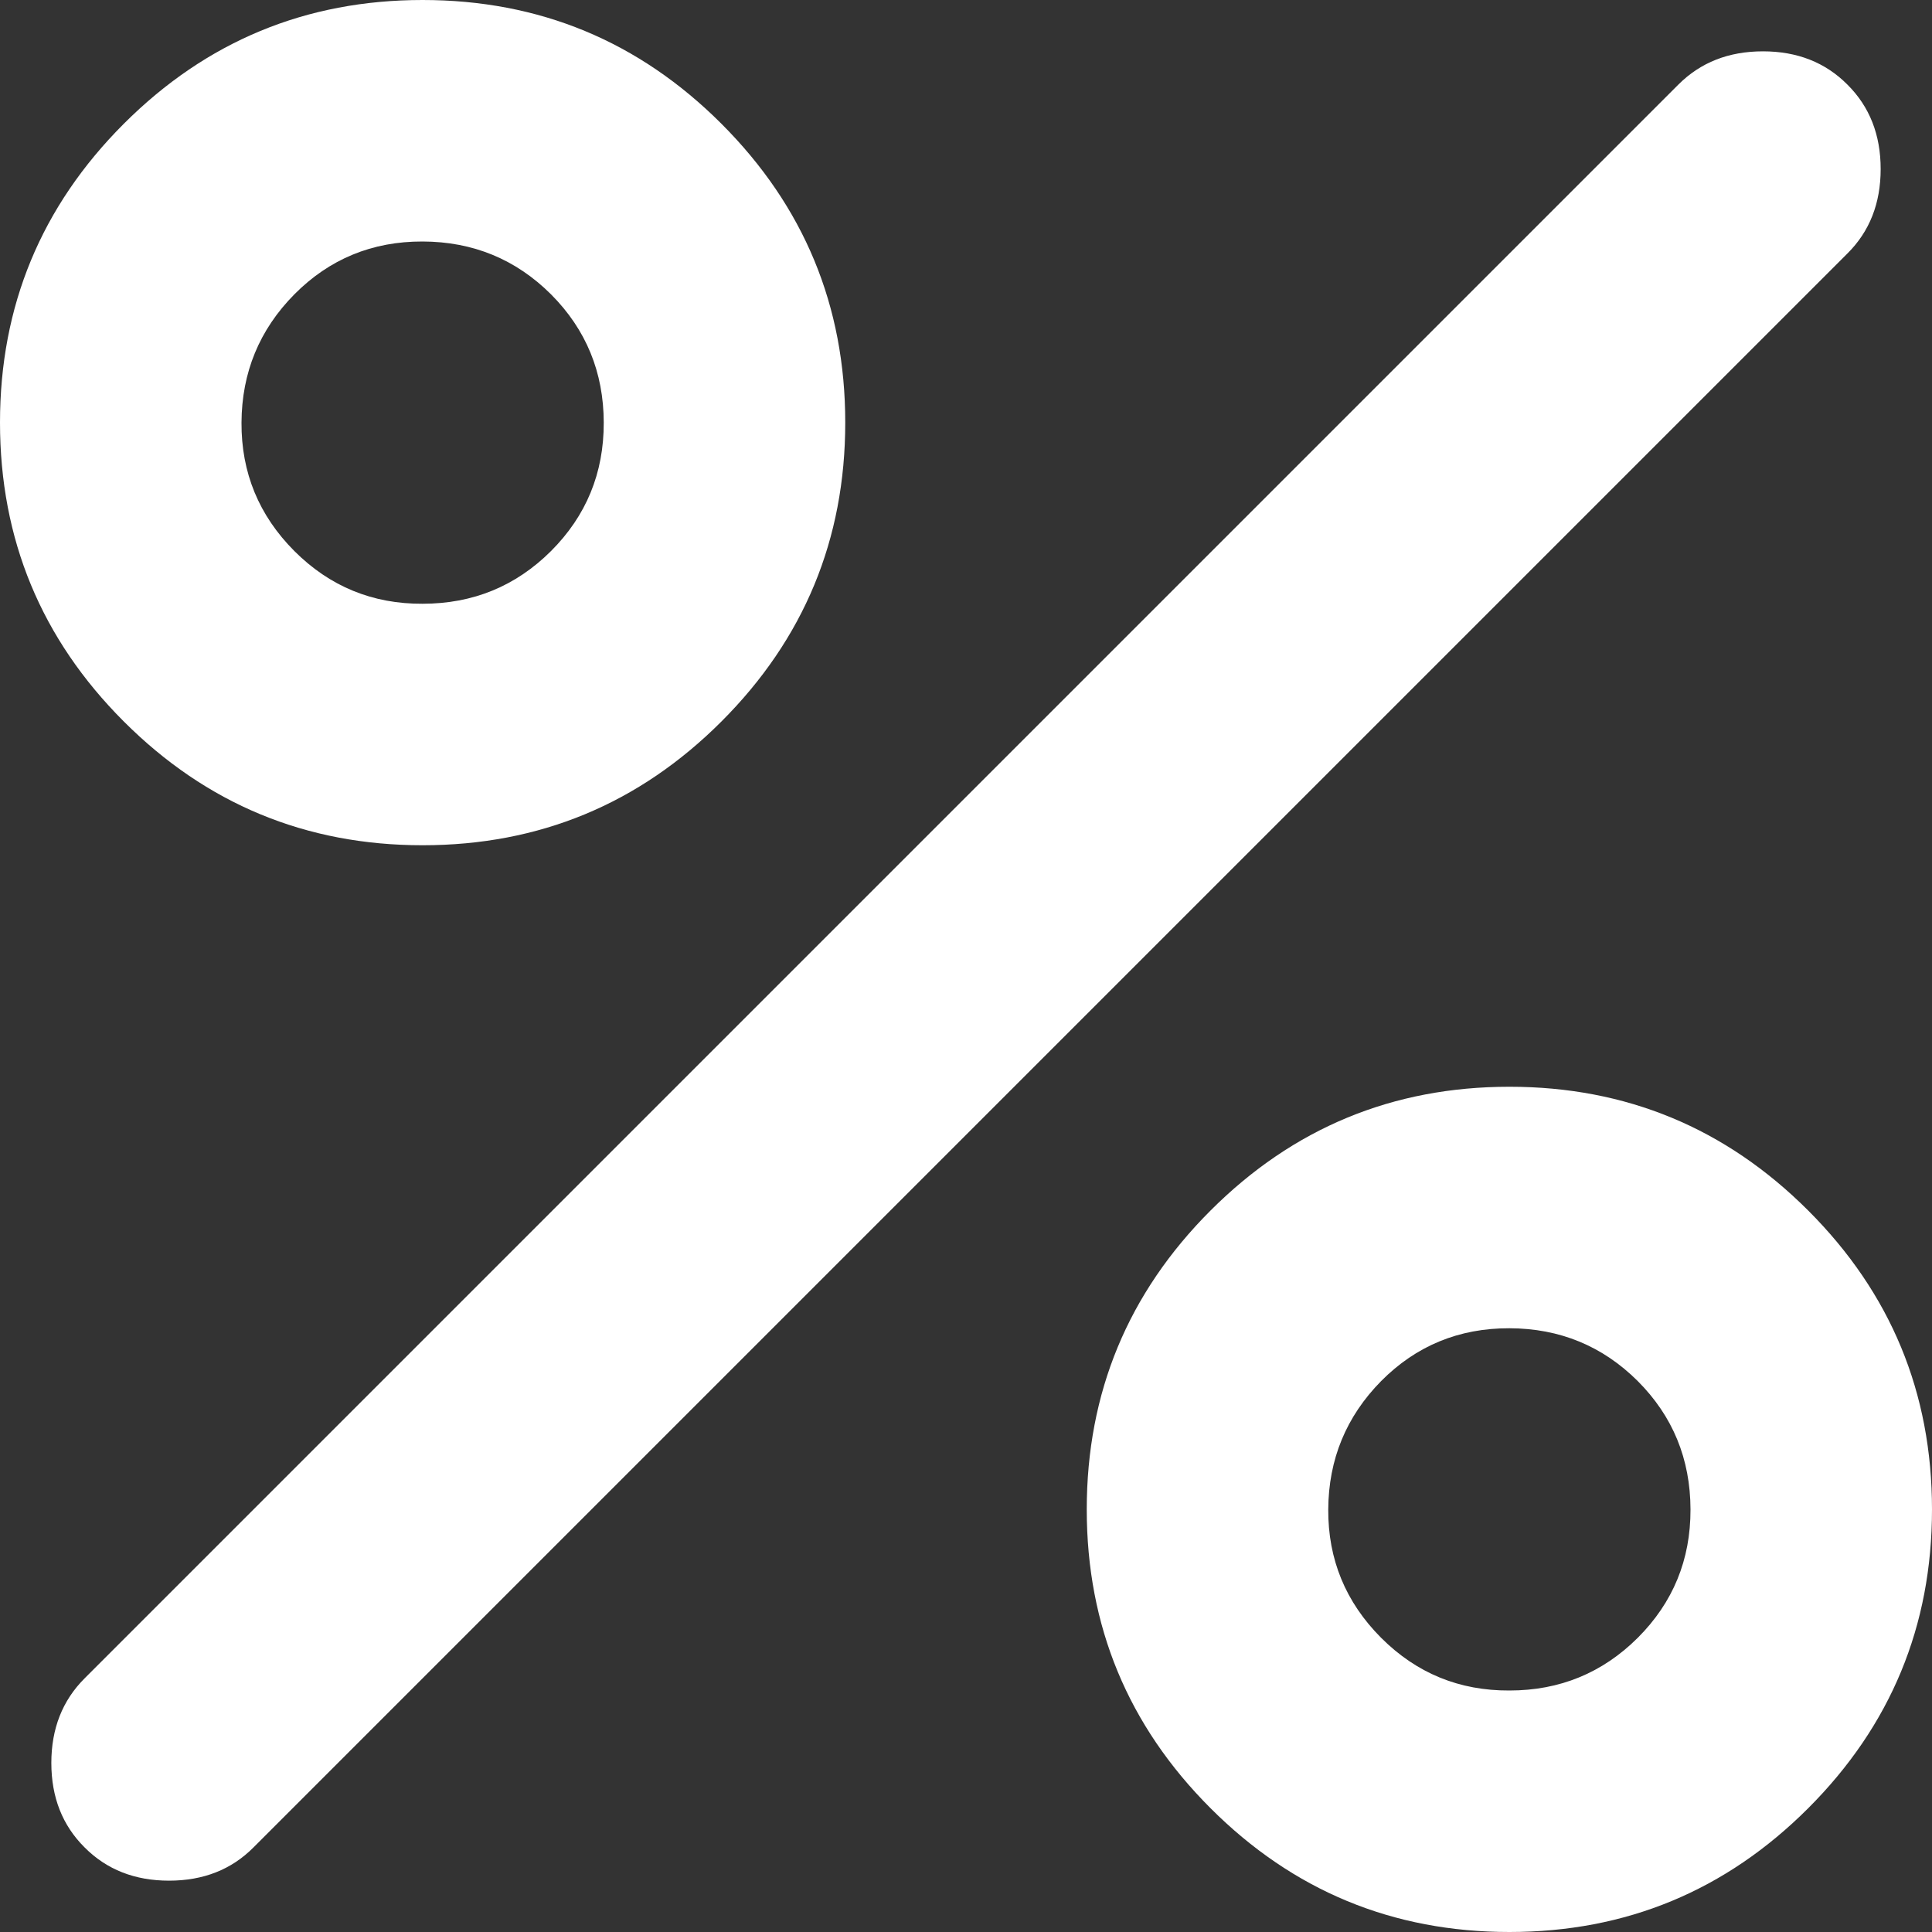 <svg width="14" height="14" viewBox="0 0 14 14" fill="none" xmlns="http://www.w3.org/2000/svg">
<rect x="0" y="0" width="14" height="14" fill="#333333" stroke="none"/>
<path d="M3.062 6.125C2.217 6.125 1.495 5.826 0.897 5.228C0.299 4.63 0 3.908 0 3.062C0 2.217 0.299 1.495 0.897 0.897C1.495 0.299 2.217 0 3.062 0C3.908 0 4.63 0.299 5.228 0.897C5.826 1.495 6.125 2.217 6.125 3.062C6.125 3.908 5.826 4.63 5.228 5.228C4.63 5.826 3.908 6.125 3.062 6.125ZM3.062 4.375C3.427 4.375 3.737 4.248 3.993 3.993C4.248 3.738 4.376 3.428 4.375 3.062C4.374 2.697 4.247 2.388 3.993 2.133C3.738 1.879 3.428 1.751 3.062 1.75C2.697 1.749 2.387 1.877 2.133 2.133C1.879 2.39 1.752 2.7 1.75 3.062C1.748 3.425 1.876 3.735 2.133 3.993C2.39 4.25 2.7 4.377 3.062 4.375ZM10.938 14C10.092 14 9.37 13.701 8.772 13.103C8.174 12.505 7.875 11.783 7.875 10.938C7.875 10.092 8.174 9.37 8.772 8.772C9.37 8.174 10.092 7.875 10.938 7.875C11.783 7.875 12.505 8.174 13.103 8.772C13.701 9.37 14 10.092 14 10.938C14 11.783 13.701 12.505 13.103 13.103C12.505 13.701 11.783 14 10.938 14ZM10.938 12.25C11.302 12.25 11.612 12.123 11.868 11.868C12.123 11.613 12.251 11.303 12.25 10.938C12.249 10.572 12.122 10.263 11.868 10.008C11.613 9.754 11.303 9.626 10.938 9.625C10.572 9.624 10.262 9.752 10.008 10.008C9.755 10.265 9.627 10.575 9.625 10.938C9.623 11.3 9.751 11.61 10.008 11.868C10.265 12.125 10.575 12.252 10.938 12.25ZM0.613 13.387C0.452 13.227 0.372 13.023 0.372 12.775C0.372 12.527 0.452 12.323 0.613 12.162L12.162 0.613C12.323 0.452 12.527 0.372 12.775 0.372C13.023 0.372 13.227 0.452 13.387 0.613C13.548 0.773 13.628 0.977 13.628 1.225C13.628 1.473 13.548 1.677 13.387 1.837L1.837 13.387C1.677 13.548 1.473 13.628 1.225 13.628C0.977 13.628 0.773 13.548 0.613 13.387Z" fill="#fff"/>
</svg>
